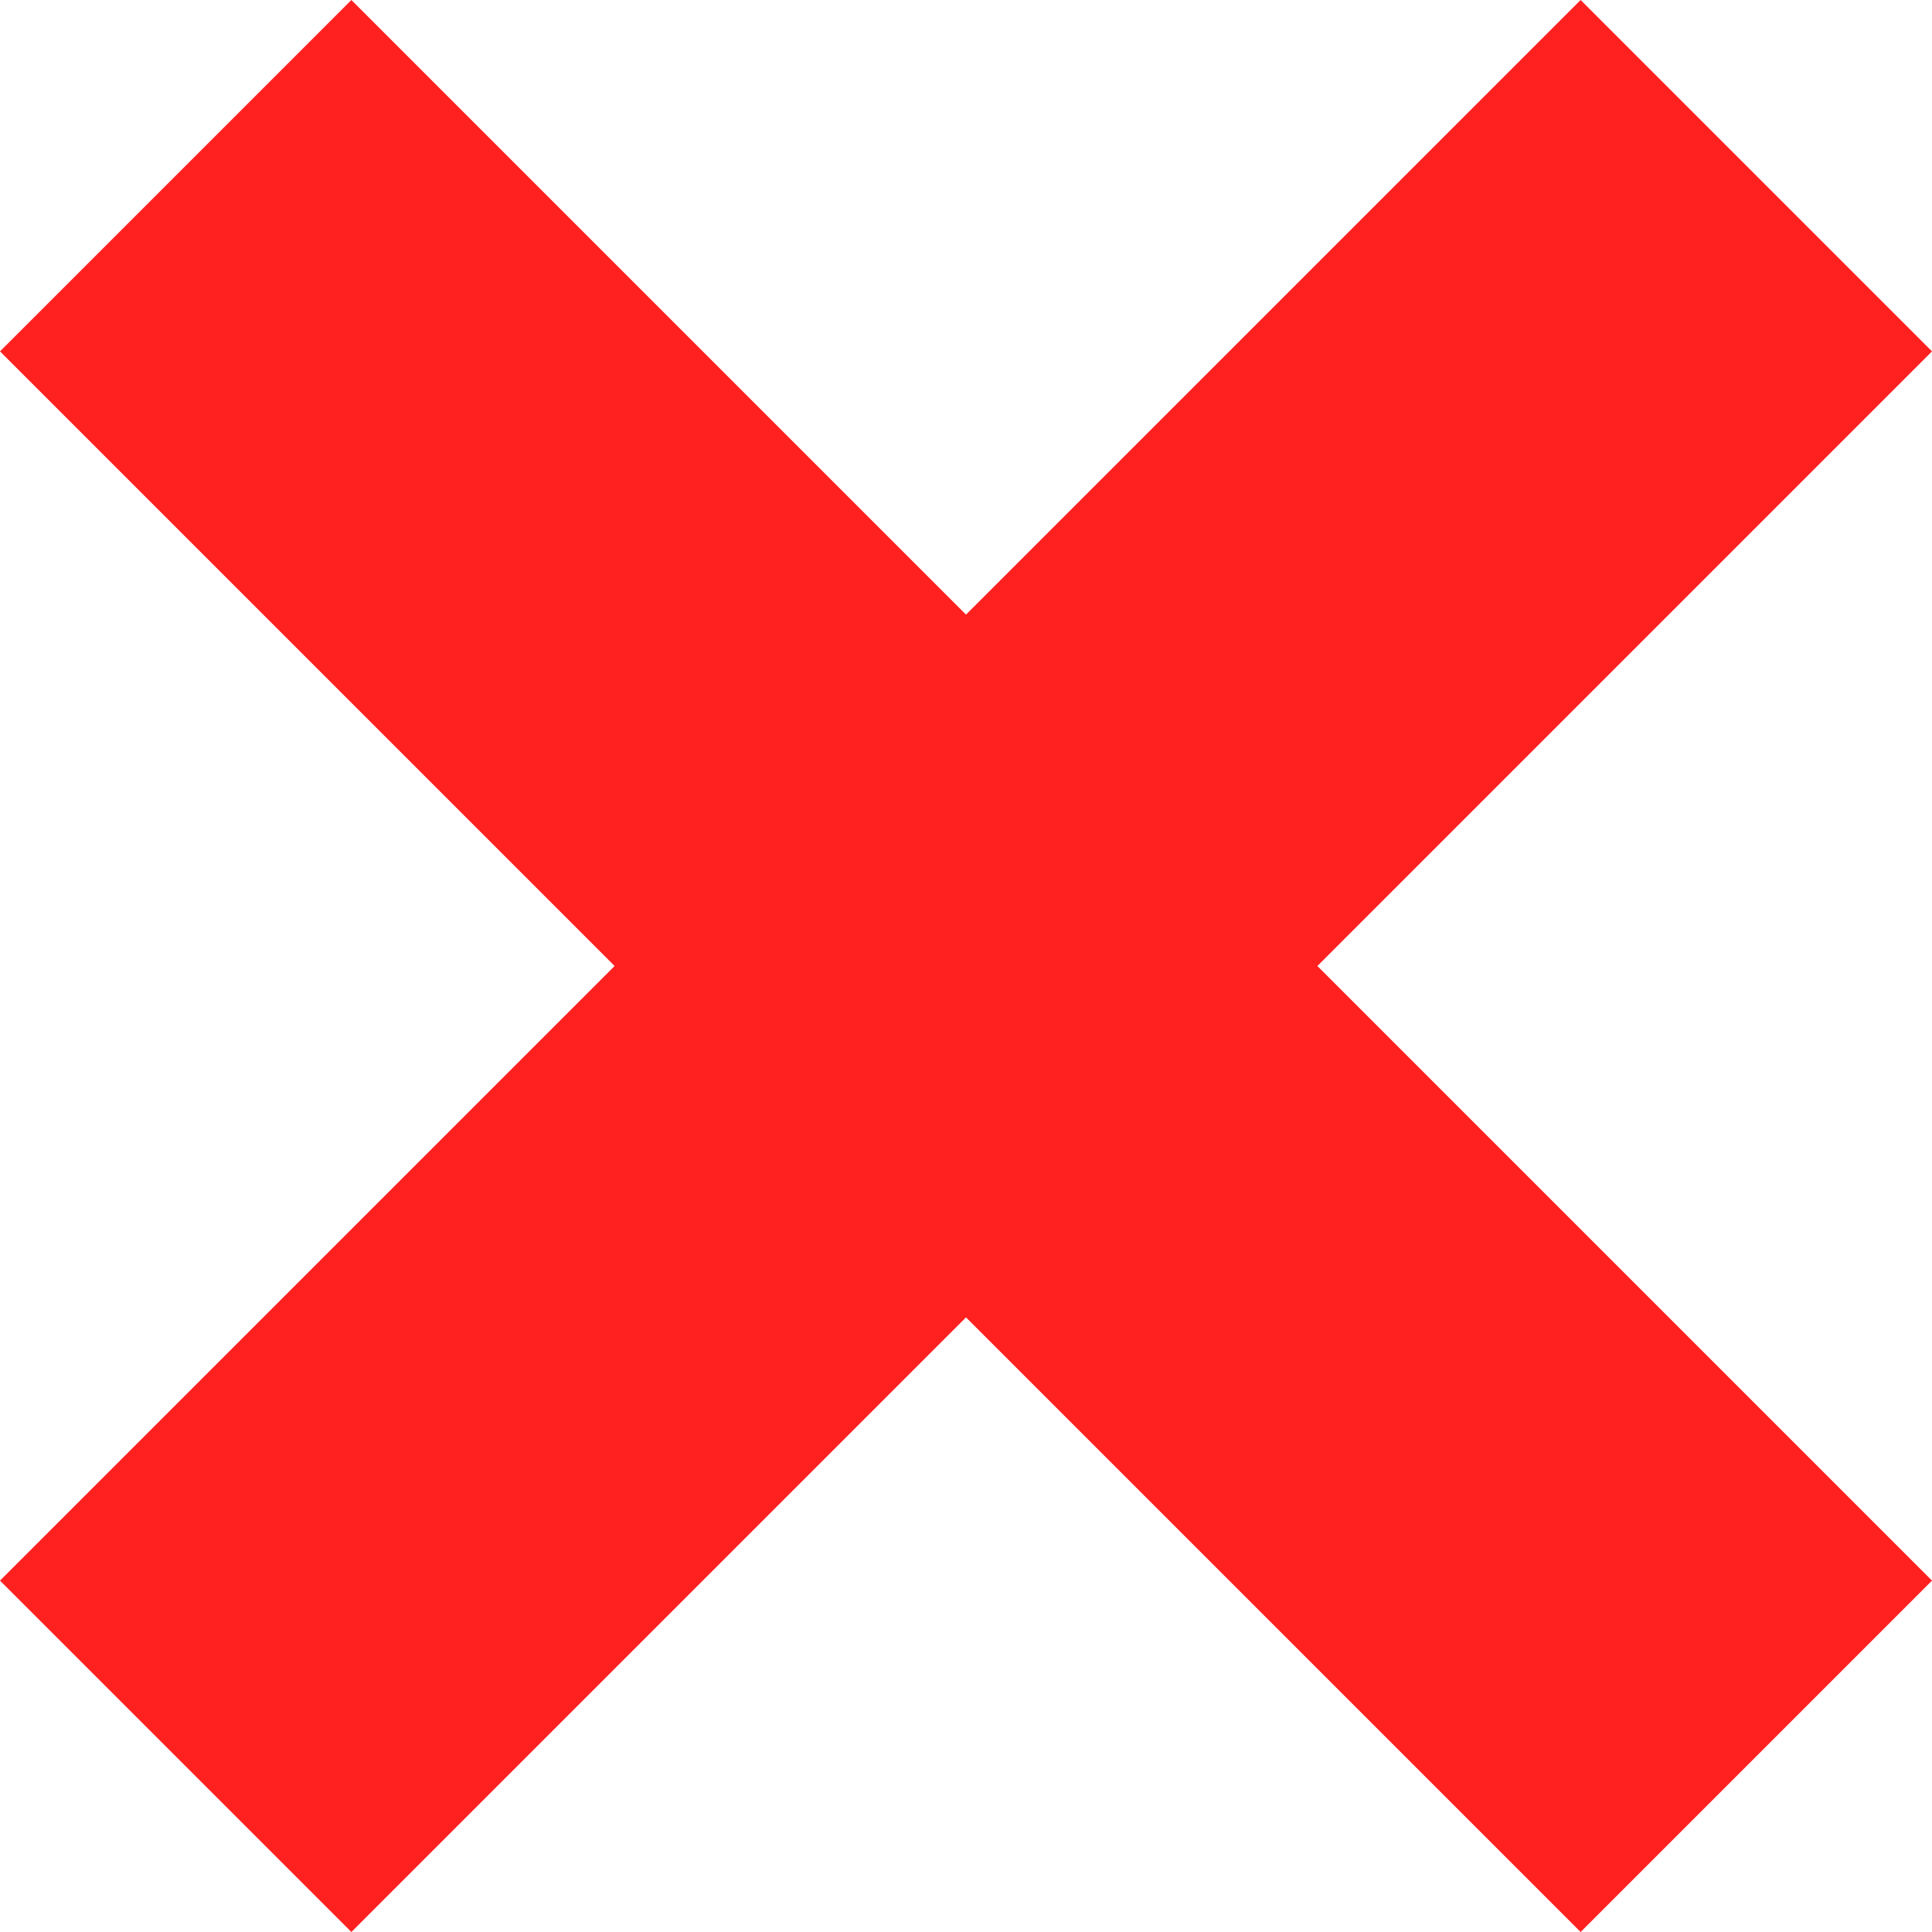 <svg width="24" height="24" viewBox="0 0 24 24" fill="none" xmlns="http://www.w3.org/2000/svg">
<path d="M24 4.365L19.635 0L12 7.635L4.365 0L0 4.365L7.635 12L0 19.635L4.365 24L12 16.365L19.635 24L24 19.635L16.365 12L24 4.365Z" fill="#FF2020"/>
</svg>
